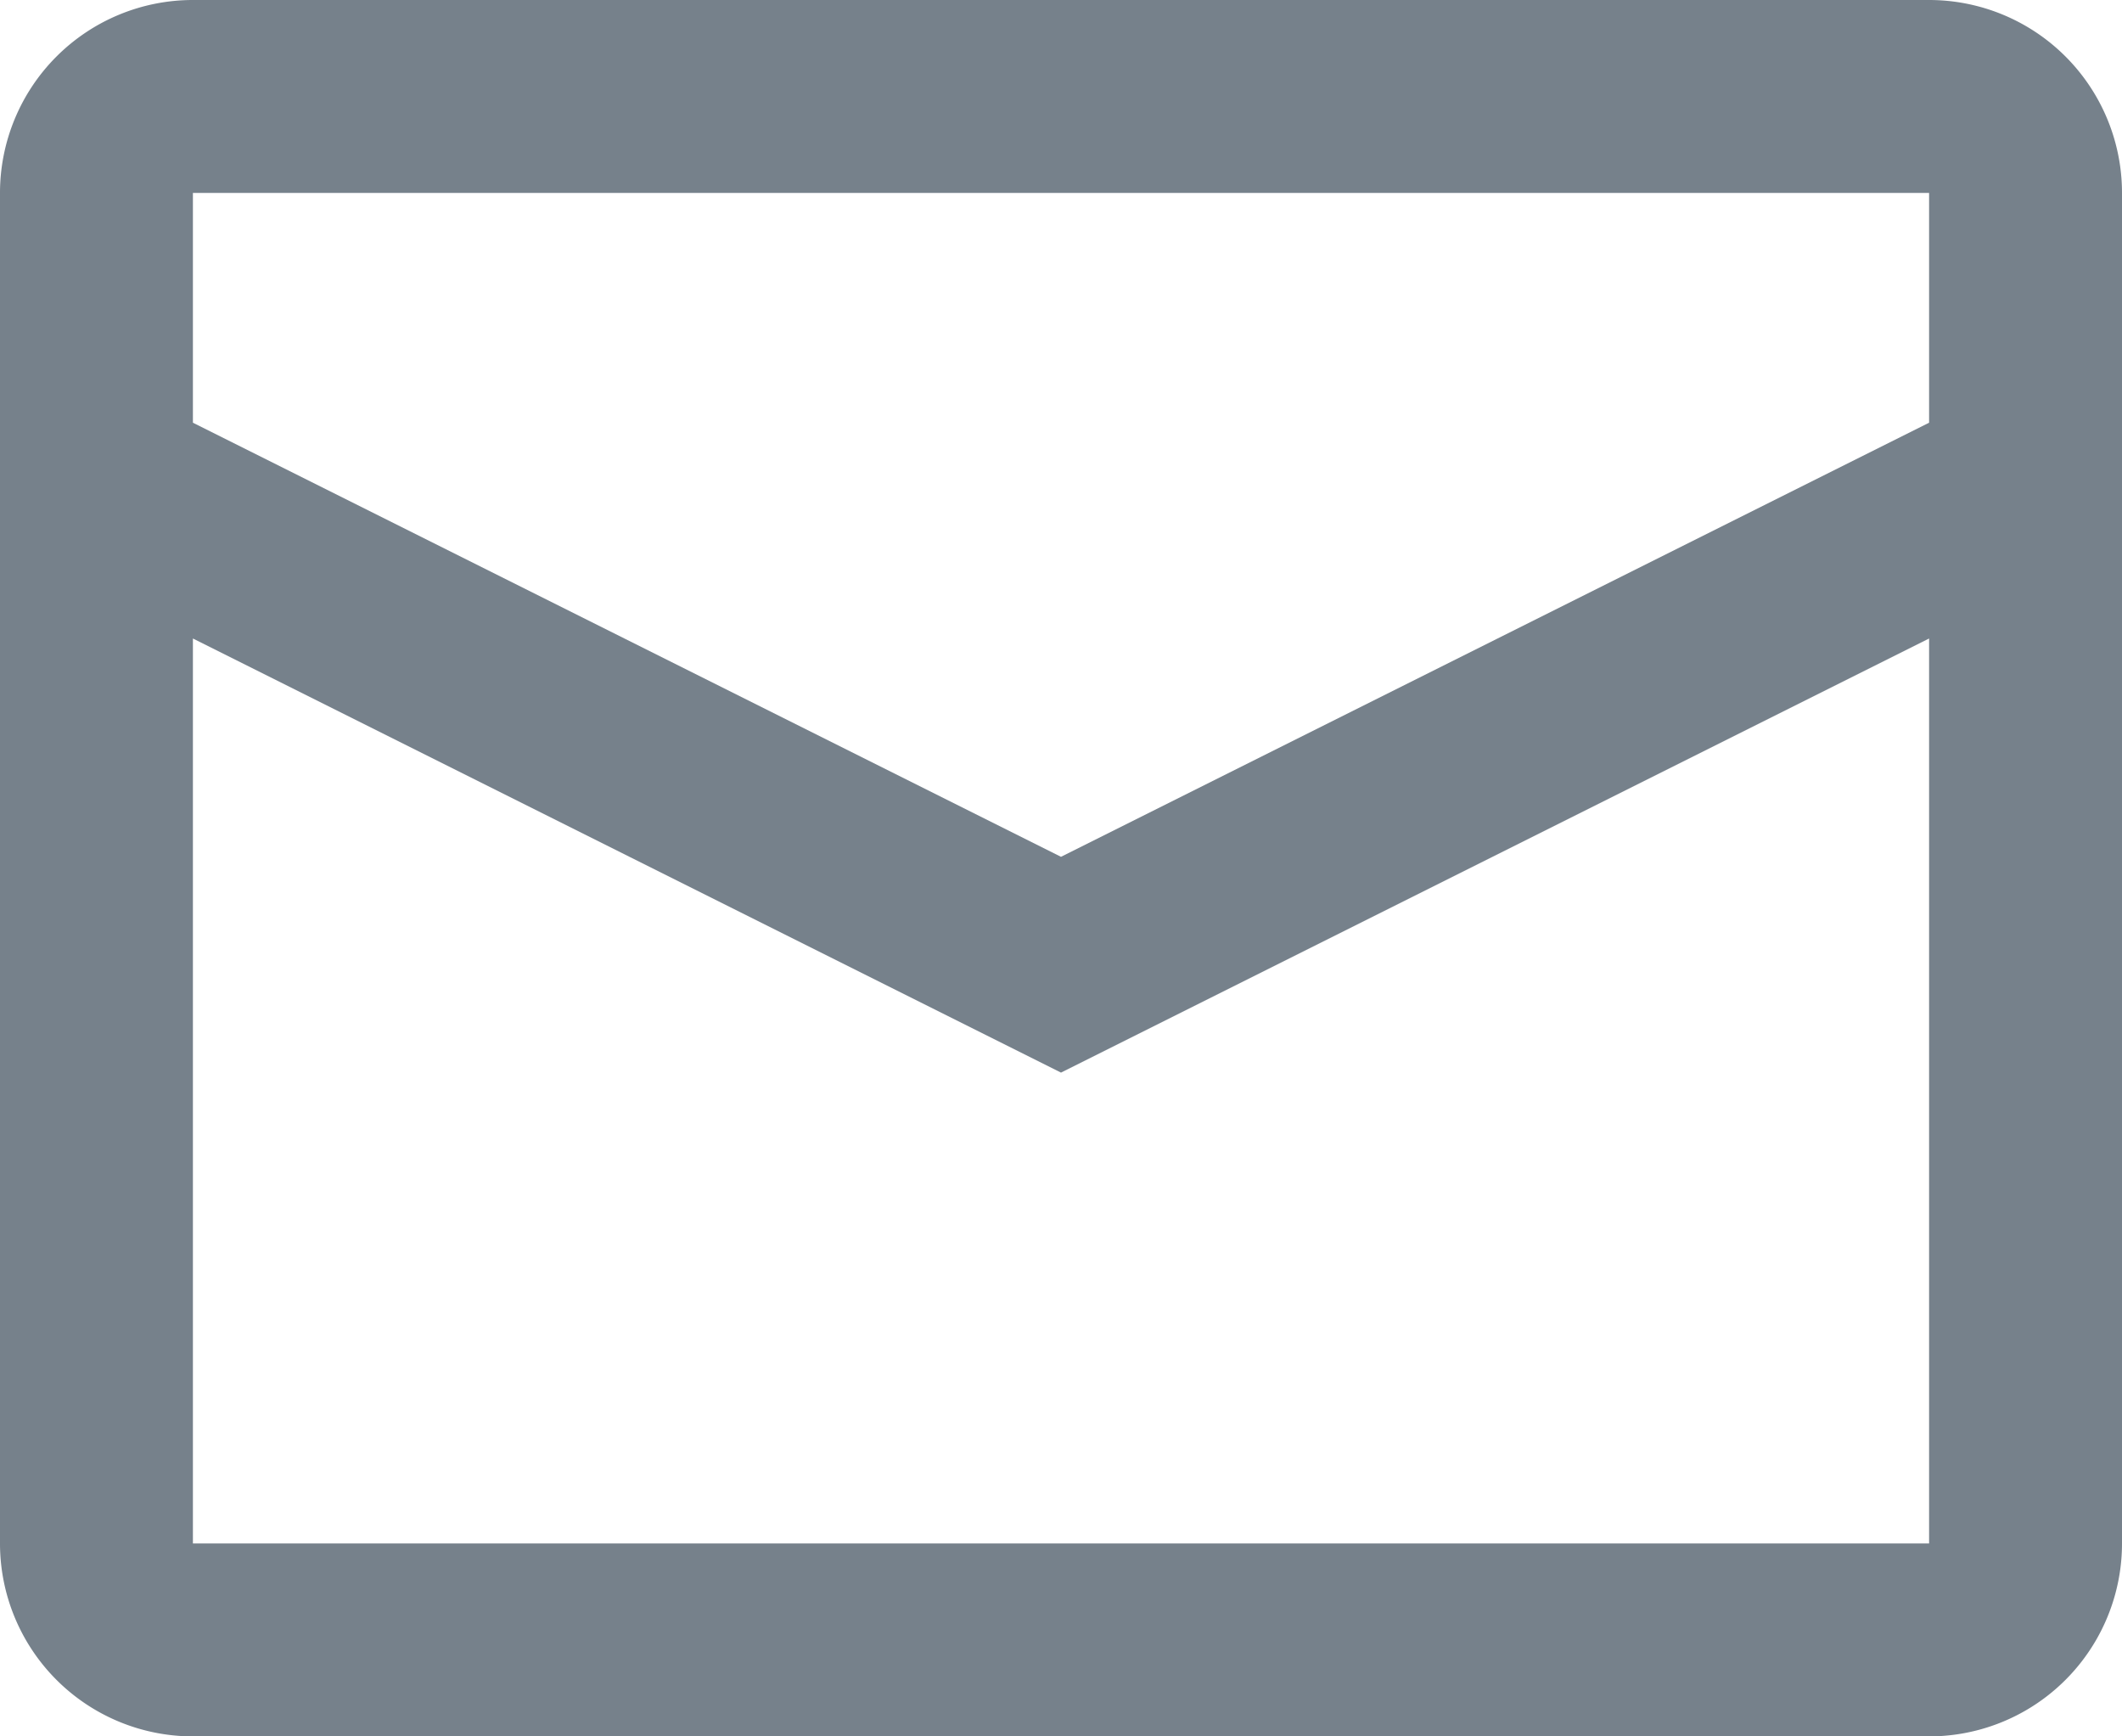 <svg width="22" height="18" fill="none" xmlns="http://www.w3.org/2000/svg"><path fill-rule="evenodd" clip-rule="evenodd" d="M2 0h18a2 2 0 012 2v14a2 2 0 01-2 2H2a2 2 0 01-2-2V2a2 2 0 012-2zm0 6.618V16h18V6.619l-9 4.5-9-4.5zm0-2.236l9 4.5 9-4.5V2H2v2.382z" fill="#76818B"/></svg>